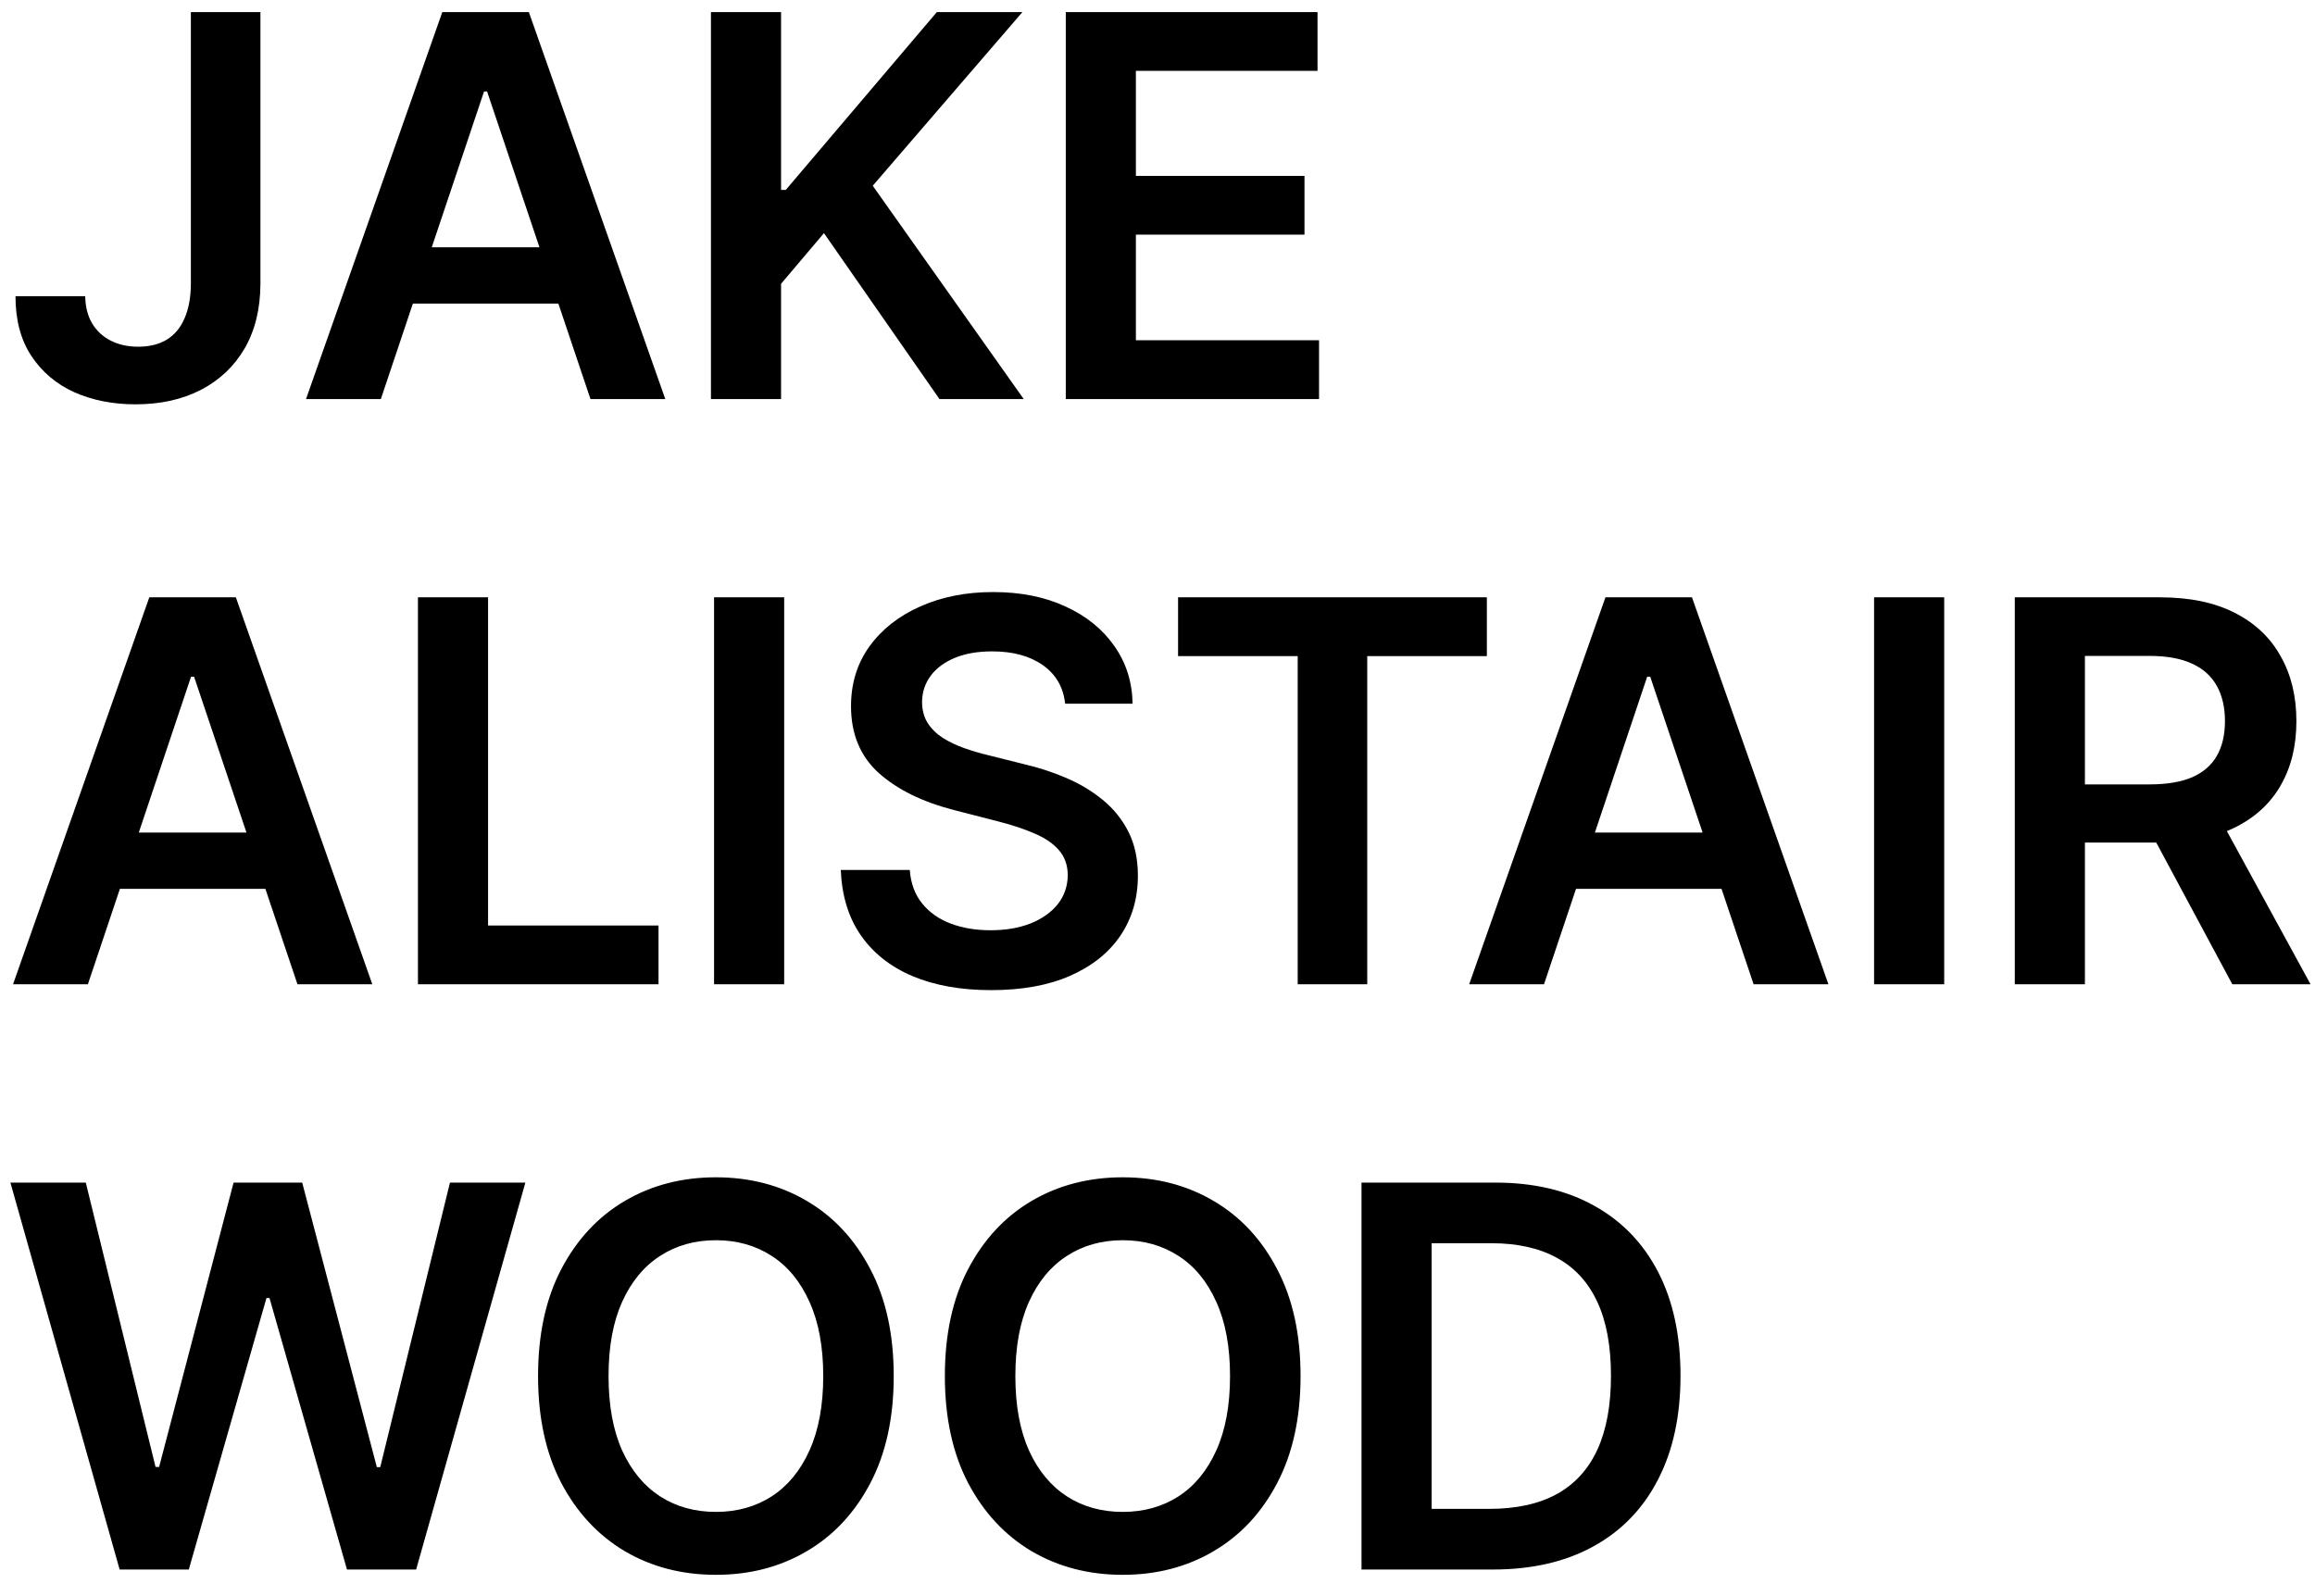 <svg width="87" height="60" viewBox="0 0 87 60" fill="none" xmlns="http://www.w3.org/2000/svg">
<path d="M7.173 0.455H9.787V10.682C9.782 11.619 9.583 12.427 9.19 13.104C8.797 13.776 8.248 14.294 7.543 14.659C6.842 15.019 6.025 15.199 5.092 15.199C4.24 15.199 3.473 15.047 2.791 14.744C2.114 14.437 1.577 13.982 1.179 13.381C0.781 12.779 0.582 12.031 0.582 11.136H3.203C3.208 11.529 3.293 11.868 3.459 12.152C3.629 12.436 3.864 12.654 4.162 12.805C4.46 12.957 4.803 13.033 5.192 13.033C5.613 13.033 5.971 12.945 6.264 12.77C6.558 12.59 6.78 12.325 6.932 11.974C7.088 11.624 7.169 11.193 7.173 10.682V0.455ZM14.313 15H11.501L16.622 0.455H19.875L25.002 15H22.19L18.305 3.438H18.191L14.313 15ZM14.406 9.297H22.076V11.413H14.406V9.297ZM26.718 15V0.455H29.353V7.138H29.531L35.206 0.455H38.423L32.798 6.982L38.472 15H35.305L30.965 8.764L29.353 10.668V15H26.718ZM40.053 15V0.455H49.514V2.663H42.688V6.612H49.024V8.821H42.688V12.791H49.571V15H40.053ZM3.303 37H0.49L5.611 22.454H8.864L13.992 37H11.179L7.294 25.438H7.18L3.303 37ZM3.395 31.297H11.065V33.413H3.395V31.297ZM15.707 37V22.454H18.342V34.791H24.748V37H15.707ZM29.47 22.454V37H26.835V22.454H29.47ZM40.029 26.453C39.962 25.833 39.683 25.35 39.191 25.004C38.703 24.659 38.068 24.486 37.287 24.486C36.738 24.486 36.267 24.569 35.874 24.734C35.481 24.9 35.18 25.125 34.972 25.409C34.763 25.693 34.657 26.017 34.652 26.382C34.652 26.685 34.721 26.948 34.858 27.171C35 27.393 35.192 27.582 35.433 27.739C35.675 27.89 35.942 28.018 36.236 28.122C36.529 28.226 36.825 28.314 37.124 28.385L38.487 28.726C39.037 28.854 39.565 29.026 40.071 29.244C40.583 29.462 41.039 29.737 41.442 30.068C41.849 30.4 42.171 30.8 42.408 31.268C42.645 31.737 42.763 32.286 42.763 32.916C42.763 33.769 42.545 34.519 42.109 35.168C41.674 35.812 41.044 36.316 40.22 36.68C39.401 37.04 38.409 37.22 37.245 37.22C36.113 37.22 35.13 37.045 34.297 36.695C33.468 36.344 32.82 35.833 32.351 35.16C31.887 34.488 31.636 33.669 31.598 32.703H34.191C34.228 33.21 34.385 33.631 34.659 33.967C34.934 34.303 35.291 34.554 35.732 34.72C36.177 34.886 36.674 34.969 37.223 34.969C37.796 34.969 38.298 34.883 38.729 34.713C39.164 34.538 39.505 34.296 39.752 33.989C39.998 33.676 40.123 33.312 40.128 32.895C40.123 32.516 40.012 32.204 39.794 31.957C39.576 31.706 39.271 31.498 38.878 31.332C38.49 31.162 38.035 31.01 37.514 30.878L35.859 30.452C34.662 30.144 33.715 29.678 33.019 29.053C32.327 28.423 31.982 27.587 31.982 26.546C31.982 25.688 32.214 24.938 32.678 24.294C33.146 23.65 33.783 23.151 34.588 22.796C35.393 22.436 36.305 22.256 37.323 22.256C38.355 22.256 39.259 22.436 40.036 22.796C40.817 23.151 41.43 23.645 41.875 24.28C42.32 24.91 42.55 25.634 42.564 26.453H40.029ZM44.273 24.663V22.454H55.878V24.663H51.382V37H48.769V24.663H44.273ZM58.025 37H55.213L60.334 22.454H63.586L68.714 37H65.902L62.017 25.438H61.903L58.025 37ZM58.117 31.297H65.788V33.413H58.117V31.297ZM73.065 22.454V37H70.43V22.454H73.065ZM75.718 37V22.454H81.173C82.29 22.454 83.228 22.649 83.985 23.037C84.748 23.425 85.323 23.97 85.711 24.671C86.104 25.366 86.301 26.178 86.301 27.107C86.301 28.039 86.102 28.849 85.704 29.535C85.311 30.217 84.731 30.745 83.964 31.119C83.197 31.489 82.255 31.673 81.137 31.673H77.252V29.486H80.782C81.436 29.486 81.971 29.396 82.387 29.216C82.804 29.031 83.112 28.764 83.311 28.413C83.514 28.058 83.616 27.623 83.616 27.107C83.616 26.59 83.514 26.15 83.311 25.785C83.107 25.416 82.797 25.137 82.38 24.947C81.963 24.753 81.426 24.656 80.768 24.656H78.353V37H75.718ZM83.233 30.409L86.833 37H83.893L80.356 30.409H83.233ZM4.496 59L0.391 44.455H3.224L5.845 55.144H5.98L8.778 44.455H11.357L14.162 55.151H14.29L16.91 44.455H19.744L15.639 59H13.04L10.128 48.794H10.014L7.095 59H4.496ZM33.587 51.727C33.587 53.294 33.294 54.637 32.707 55.754C32.124 56.867 31.329 57.719 30.32 58.311C29.317 58.903 28.178 59.199 26.904 59.199C25.63 59.199 24.489 58.903 23.481 58.311C22.477 57.715 21.681 56.86 21.094 55.747C20.512 54.63 20.221 53.29 20.221 51.727C20.221 50.16 20.512 48.82 21.094 47.707C21.681 46.59 22.477 45.735 23.481 45.144C24.489 44.552 25.63 44.256 26.904 44.256C28.178 44.256 29.317 44.552 30.32 45.144C31.329 45.735 32.124 46.59 32.707 47.707C33.294 48.82 33.587 50.16 33.587 51.727ZM30.938 51.727C30.938 50.624 30.765 49.694 30.42 48.936C30.079 48.174 29.605 47.599 28.999 47.21C28.393 46.817 27.695 46.621 26.904 46.621C26.113 46.621 25.415 46.817 24.809 47.21C24.203 47.599 23.727 48.174 23.381 48.936C23.04 49.694 22.87 50.624 22.87 51.727C22.87 52.831 23.04 53.763 23.381 54.526C23.727 55.283 24.203 55.858 24.809 56.251C25.415 56.64 26.113 56.834 26.904 56.834C27.695 56.834 28.393 56.64 28.999 56.251C29.605 55.858 30.079 55.283 30.42 54.526C30.765 53.763 30.938 52.831 30.938 51.727ZM48.876 51.727C48.876 53.294 48.582 54.637 47.995 55.754C47.413 56.867 46.617 57.719 45.608 58.311C44.605 58.903 43.466 59.199 42.192 59.199C40.919 59.199 39.778 58.903 38.769 58.311C37.765 57.715 36.97 56.86 36.383 55.747C35.8 54.63 35.509 53.29 35.509 51.727C35.509 50.16 35.8 48.82 36.383 47.707C36.97 46.59 37.765 45.735 38.769 45.144C39.778 44.552 40.919 44.256 42.192 44.256C43.466 44.256 44.605 44.552 45.608 45.144C46.617 45.735 47.413 46.59 47.995 47.707C48.582 48.82 48.876 50.16 48.876 51.727ZM46.226 51.727C46.226 50.624 46.054 49.694 45.708 48.936C45.367 48.174 44.894 47.599 44.288 47.21C43.681 46.817 42.983 46.621 42.192 46.621C41.402 46.621 40.703 46.817 40.097 47.21C39.491 47.599 39.015 48.174 38.67 48.936C38.329 49.694 38.158 50.624 38.158 51.727C38.158 52.831 38.329 53.763 38.67 54.526C39.015 55.283 39.491 55.858 40.097 56.251C40.703 56.64 41.402 56.834 42.192 56.834C42.983 56.834 43.681 56.64 44.288 56.251C44.894 55.858 45.367 55.283 45.708 54.526C46.054 53.763 46.226 52.831 46.226 51.727ZM56.096 59H51.167V44.455H56.195C57.639 44.455 58.88 44.746 59.917 45.328C60.958 45.906 61.758 46.737 62.317 47.821C62.876 48.905 63.155 50.203 63.155 51.713C63.155 53.228 62.874 54.53 62.31 55.619C61.751 56.708 60.944 57.544 59.888 58.126C58.837 58.709 57.573 59 56.096 59ZM53.802 56.72H55.968C56.981 56.72 57.826 56.535 58.503 56.166C59.18 55.792 59.689 55.236 60.03 54.497C60.371 53.754 60.542 52.826 60.542 51.713C60.542 50.6 60.371 49.677 60.03 48.943C59.689 48.205 59.185 47.653 58.517 47.288C57.855 46.919 57.031 46.734 56.046 46.734H53.802V56.72Z" fill="black"/>
</svg>
